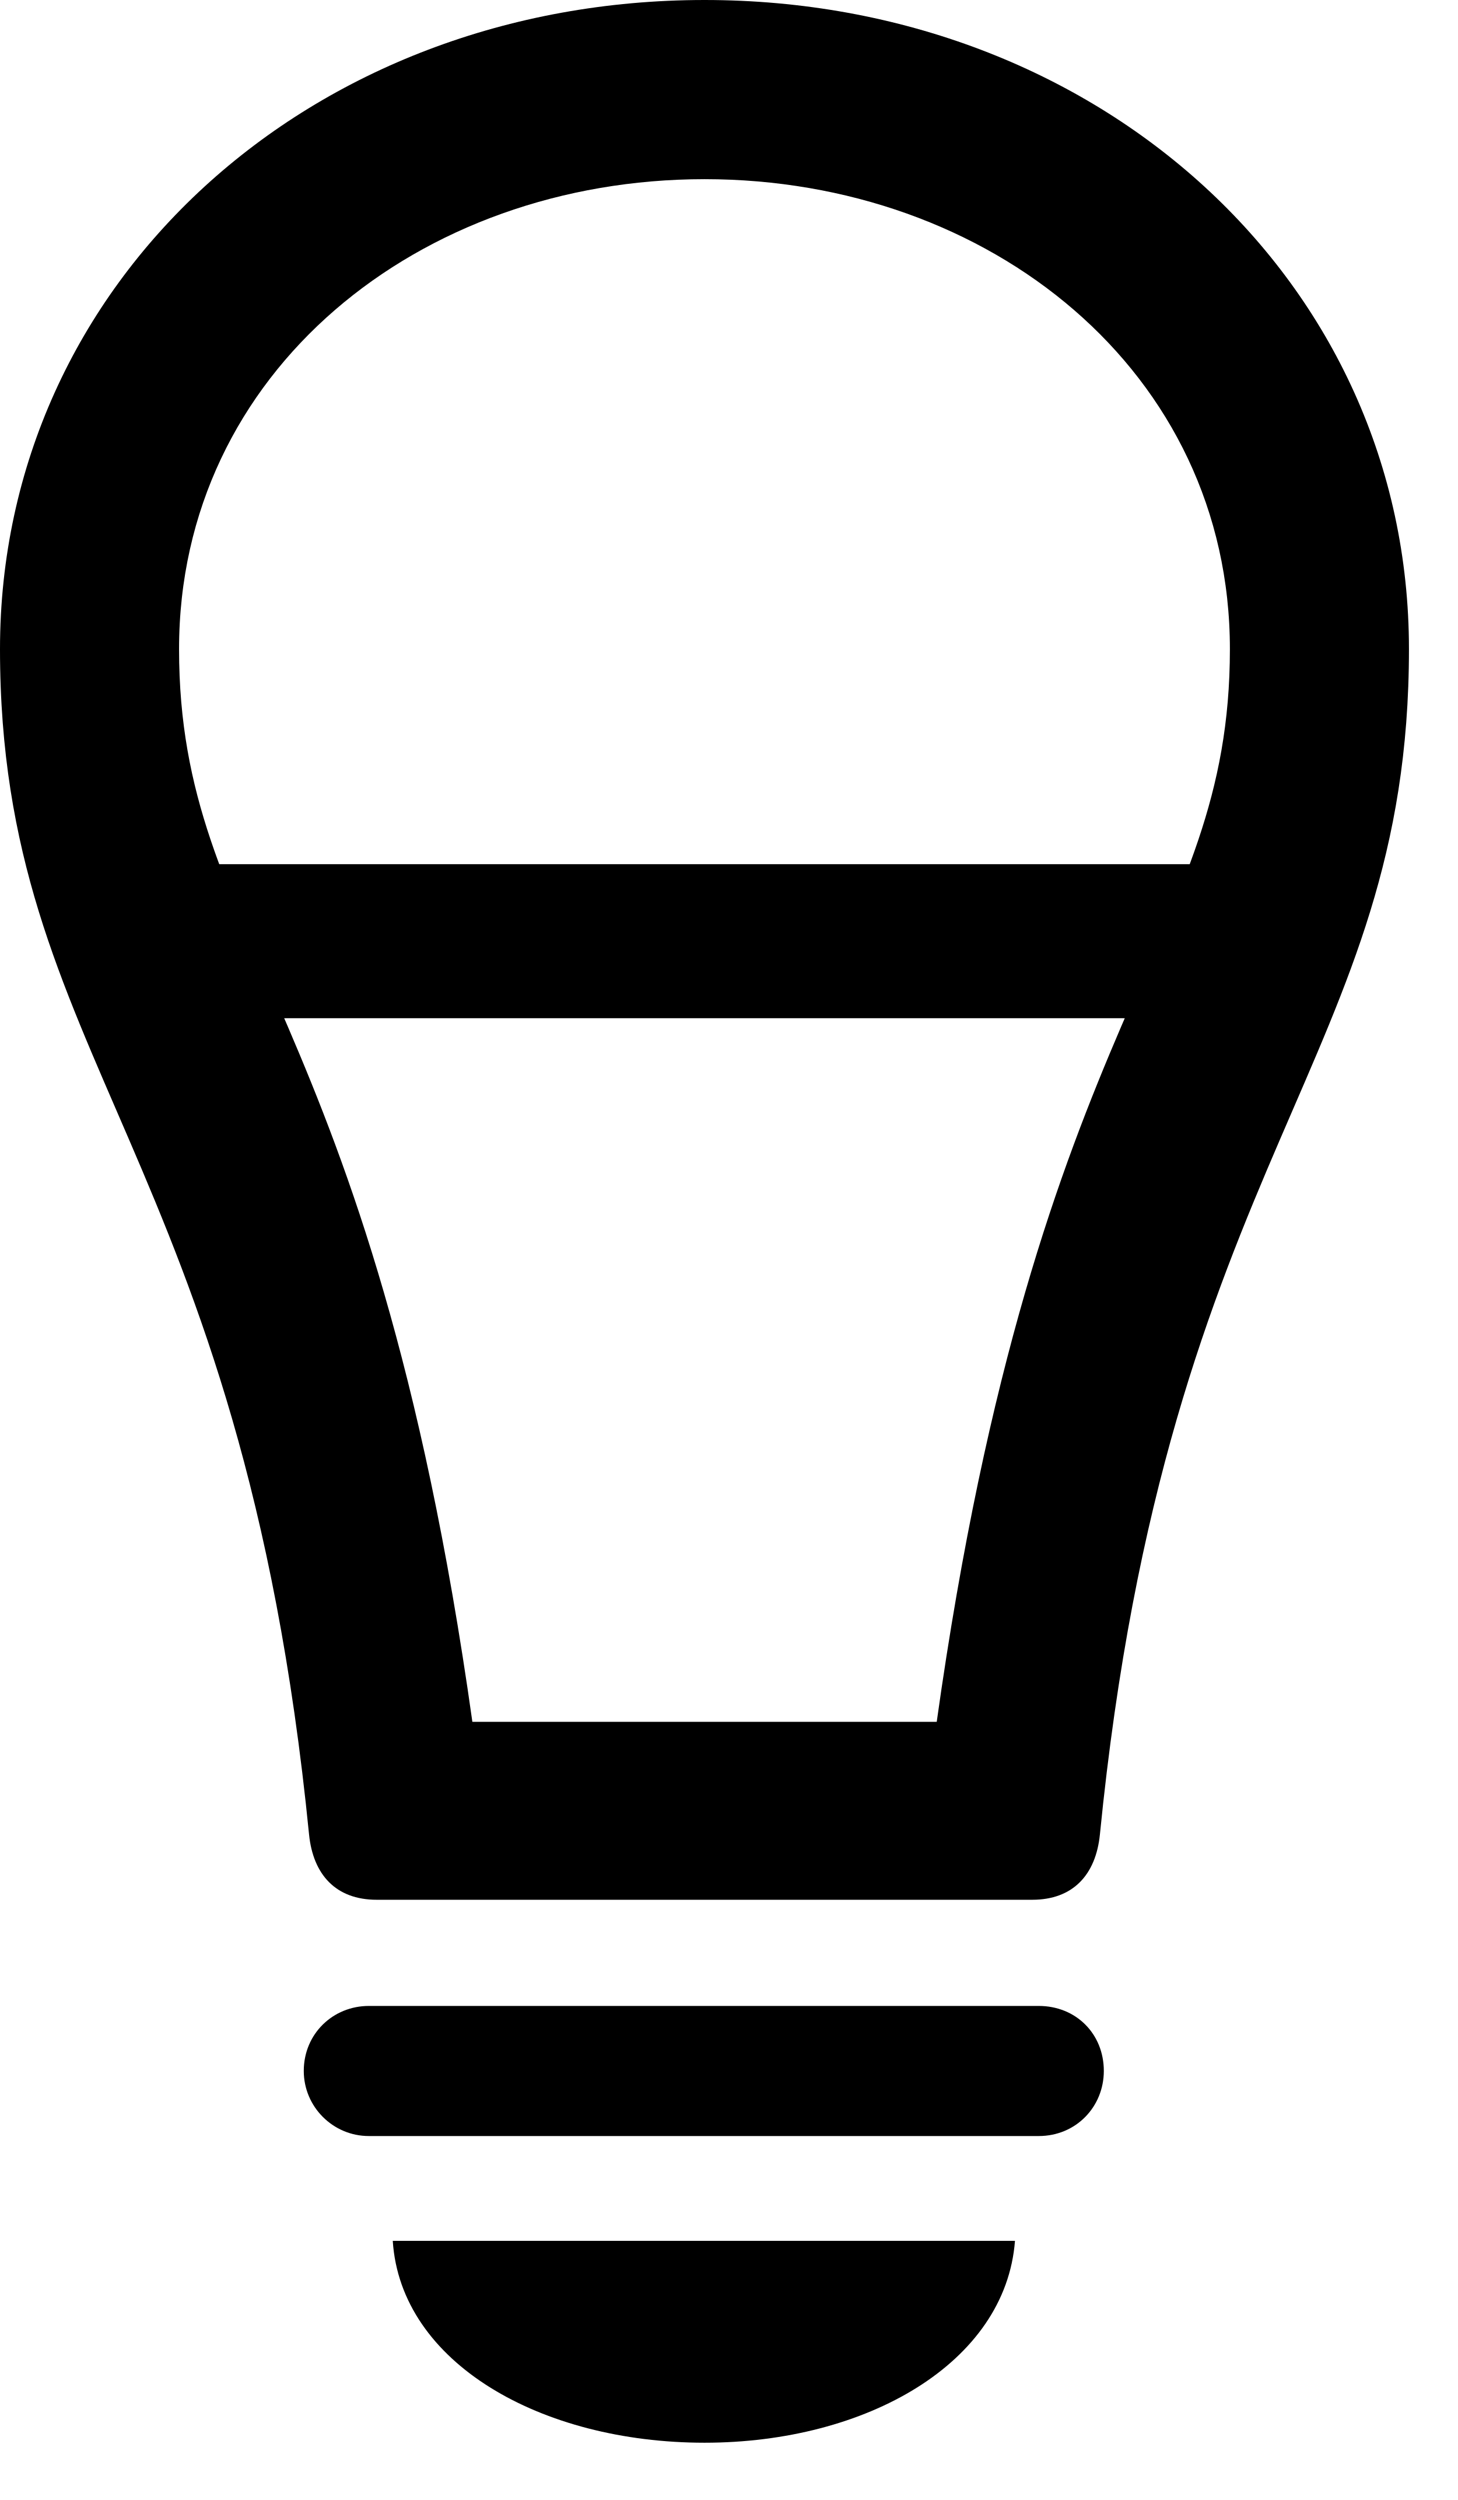 <svg version="1.1" xmlns="http://www.w3.org/2000/svg" xmlns:xlink="http://www.w3.org/1999/xlink" width="10.732" height="18.389" viewBox="0 0 10.732 18.389">
 <g>
  <rect height="18.389" opacity="0" width="10.732" x="0" y="0"/>
  <path d="M1.377 7.49L9.004 7.49L9.004 6.357L1.377 6.357ZM0 4.775C0 7.793 1.777 8.477 2.275 13.496C2.305 13.789 2.471 13.975 2.773 13.975L7.598 13.975C7.9 13.975 8.066 13.789 8.096 13.496C8.594 8.477 10.371 7.793 10.371 4.775C10.371 2.07 8.086 0 5.186 0C2.285 0 0 2.07 0 4.775ZM1.318 4.775C1.318 2.734 3.086 1.318 5.186 1.318C7.285 1.318 9.053 2.734 9.053 4.775C9.053 6.943 7.637 7.383 6.895 12.666L3.477 12.666C2.734 7.383 1.318 6.943 1.318 4.775ZM2.715 15.713L7.646 15.713C7.92 15.713 8.125 15.498 8.125 15.234C8.125 14.961 7.92 14.756 7.646 14.756L2.715 14.756C2.451 14.756 2.236 14.961 2.236 15.234C2.236 15.498 2.451 15.713 2.715 15.713ZM5.186 17.969C6.377 17.969 7.402 17.383 7.471 16.484L2.891 16.484C2.949 17.383 3.984 17.969 5.186 17.969Z" fill="currentColor"/>
 </g>
</svg>
